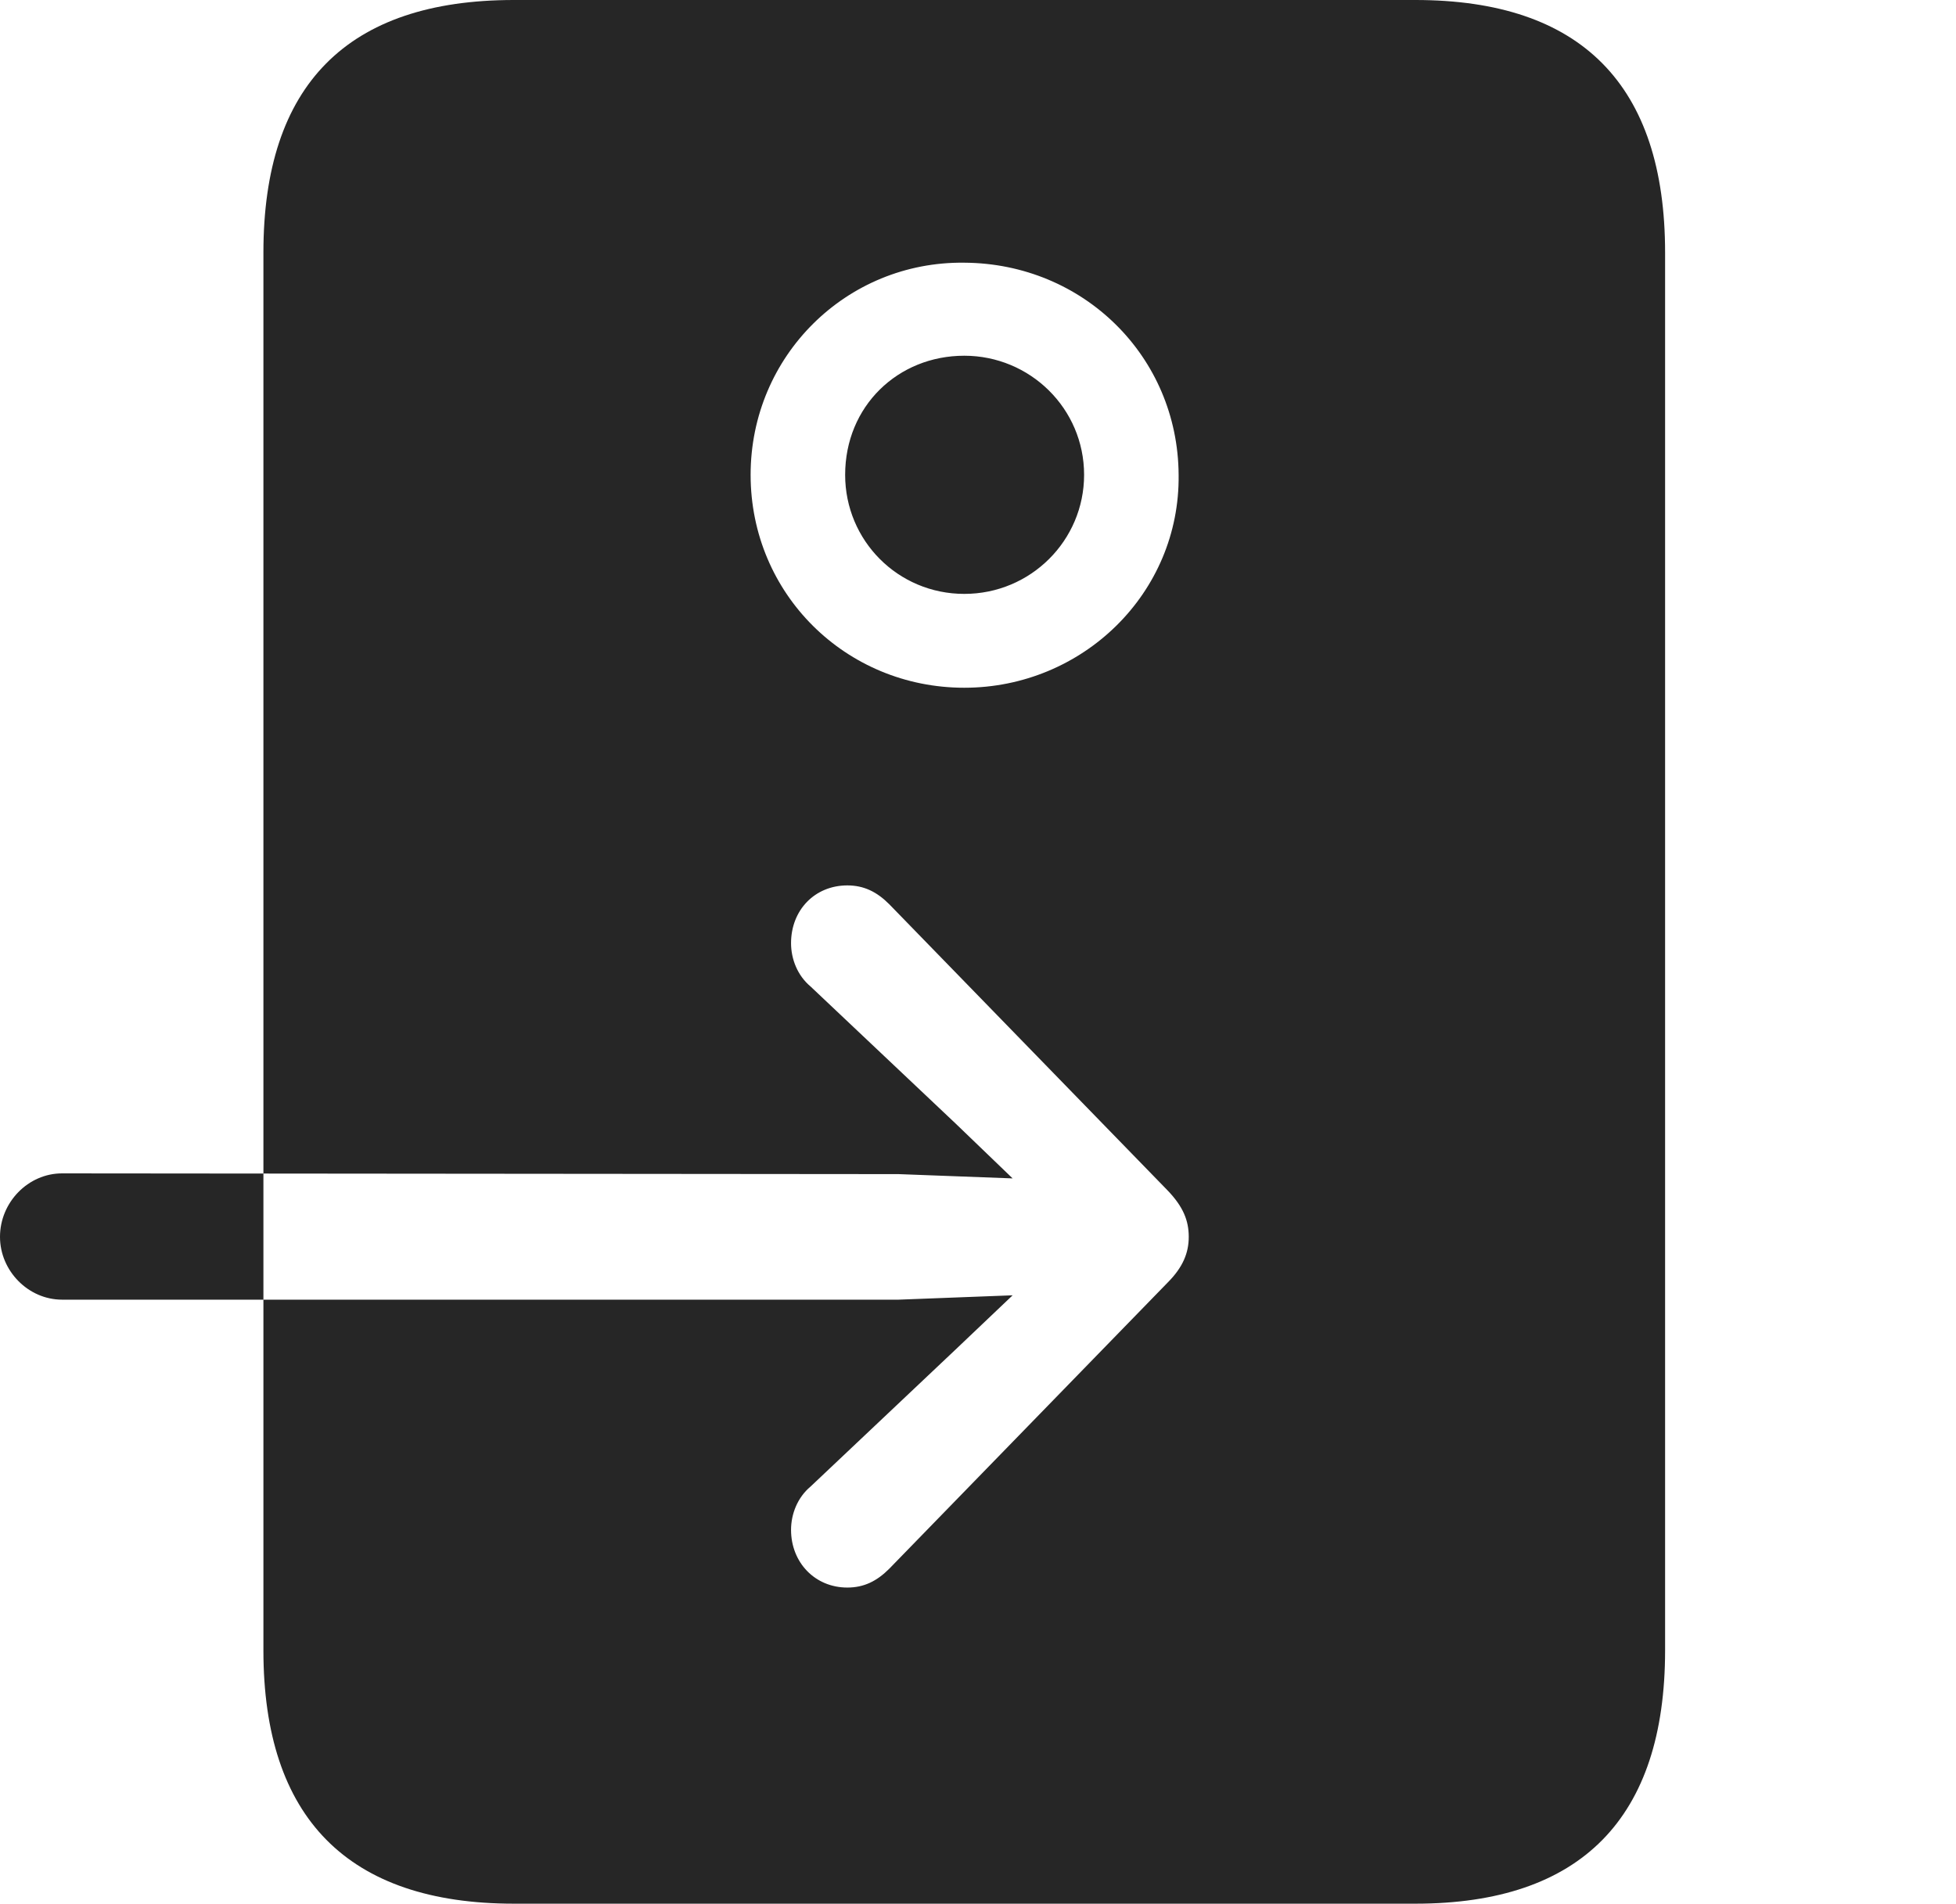 <?xml version="1.0" encoding="UTF-8"?>
<!--Generator: Apple Native CoreSVG 326-->
<!DOCTYPE svg
PUBLIC "-//W3C//DTD SVG 1.1//EN"
       "http://www.w3.org/Graphics/SVG/1.1/DTD/svg11.dtd">
<svg version="1.1" xmlns="http://www.w3.org/2000/svg" xmlns:xlink="http://www.w3.org/1999/xlink" viewBox="0 0 26.465 25.771">
 <g>
  <rect height="25.771" opacity="0" width="26.465" x="0" y="0"/>
  <path d="M3.564 3.418L3.564 22.334C3.564 24.6 4.707 25.762 6.953 25.762L19.15 25.762C21.396 25.762 22.529 24.6 22.529 22.334L22.529 3.418C22.529 1.152 21.396 0 19.15 0L6.953 0C4.697 0 3.564 1.152 3.564 3.418ZM13.047 9.307C11.445 9.307 10.156 8.037 10.156 6.426C10.156 4.814 11.455 3.535 13.047 3.555C14.658 3.564 15.938 4.824 15.947 6.426C15.967 8.027 14.648 9.307 13.047 9.307ZM13.047 8.037C13.945 8.037 14.668 7.314 14.668 6.426C14.668 5.527 13.935 4.814 13.047 4.814C12.148 4.814 11.435 5.498 11.435 6.426C11.435 7.314 12.148 8.037 13.047 8.037ZM0.84 17.588C0.381 17.588 0 17.197 0 16.738C0 16.27 0.381 15.879 0.84 15.879L12.158 15.889L13.701 15.947L12.93 15.205L10.967 13.35C10.791 13.203 10.703 12.979 10.703 12.764C10.703 12.315 11.025 11.982 11.465 11.982C11.69 11.982 11.865 12.07 12.031 12.236L15.801 16.113C16.006 16.328 16.084 16.514 16.084 16.738C16.084 16.953 16.006 17.148 15.801 17.354L12.031 21.23C11.865 21.396 11.69 21.484 11.465 21.484C11.025 21.484 10.703 21.143 10.703 20.703C10.703 20.488 10.791 20.264 10.967 20.117L12.93 18.262L13.701 17.529L12.158 17.588Z" fill="black" fill-opacity="0.85"/>
 </g>
</svg>
